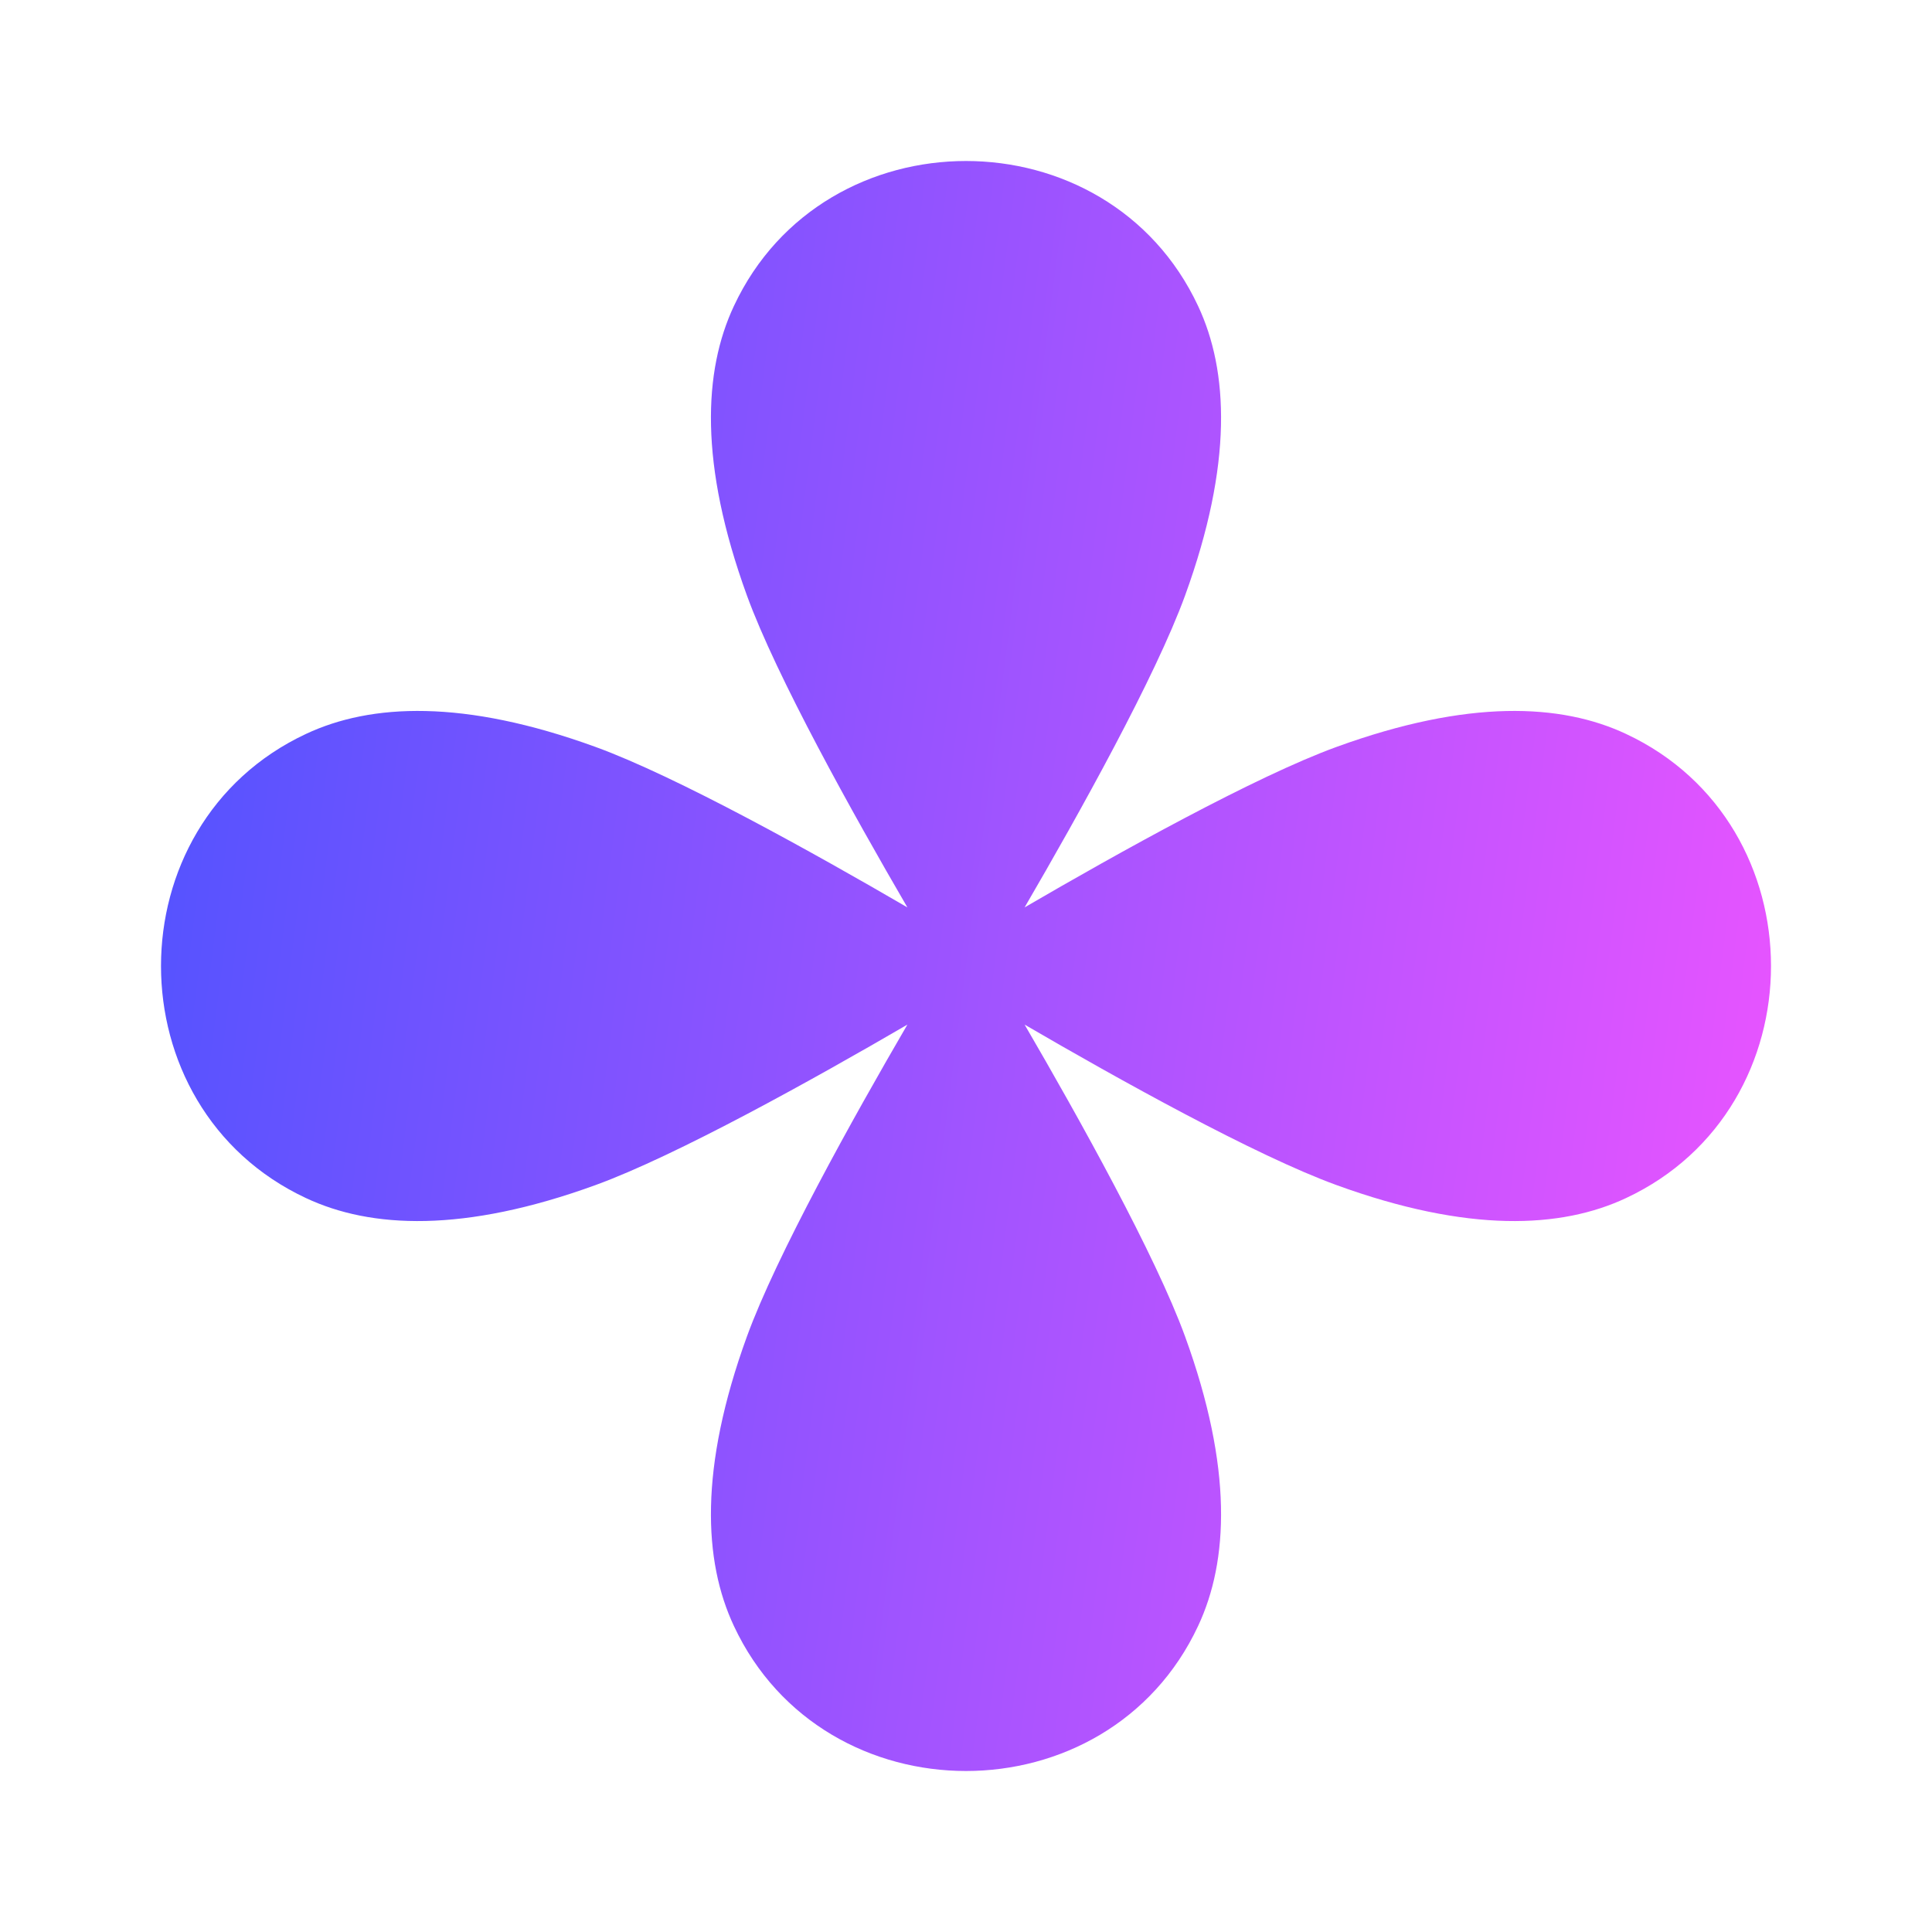 <svg width="24" height="24" viewBox="0 0 24 24" fill="none" xmlns="http://www.w3.org/2000/svg">
<path d="M11.272 11.272C10.597 10.113 9.645 8.405 9.278 7.396C8.684 5.762 8.738 4.608 9.117 3.801C9.679 2.6 10.84 2 12 2C13.16 2 14.321 2.6 14.883 3.801C15.262 4.608 15.316 5.762 14.722 7.396C14.355 8.405 13.403 10.113 12.728 11.272C13.887 10.597 15.595 9.645 16.604 9.278C18.238 8.684 19.392 8.738 20.199 9.117C21.4 9.679 22 10.84 22 12C22 13.16 21.4 14.321 20.199 14.883C19.392 15.262 18.238 15.316 16.604 14.722C15.595 14.355 13.887 13.403 12.728 12.728C13.403 13.887 14.355 15.595 14.722 16.604C15.316 18.238 15.262 19.392 14.883 20.199C14.321 21.4 13.16 22 12 22C10.84 22 9.679 21.4 9.117 20.199C8.738 19.392 8.684 18.238 9.278 16.604C9.645 15.595 10.597 13.887 11.272 12.728C10.113 13.403 8.405 14.355 7.396 14.722C5.762 15.316 4.608 15.262 3.801 14.883C2.6 14.321 2 13.16 2 12C2 10.84 2.6 9.679 3.801 9.117C4.608 8.738 5.762 8.684 7.396 9.278C8.405 9.645 10.113 10.597 11.272 11.272Z" fill="url(#paint0_linear_296_760)"/>
<defs>
<linearGradient id="paint0_linear_296_760" x1="2" y1="2" x2="24.201" y2="4.849" gradientUnits="userSpaceOnUse">
<stop stop-color="#4E53FF"/>
<stop offset="1" stop-color="#EE54FF"/>
</linearGradient>
</defs>
</svg>
